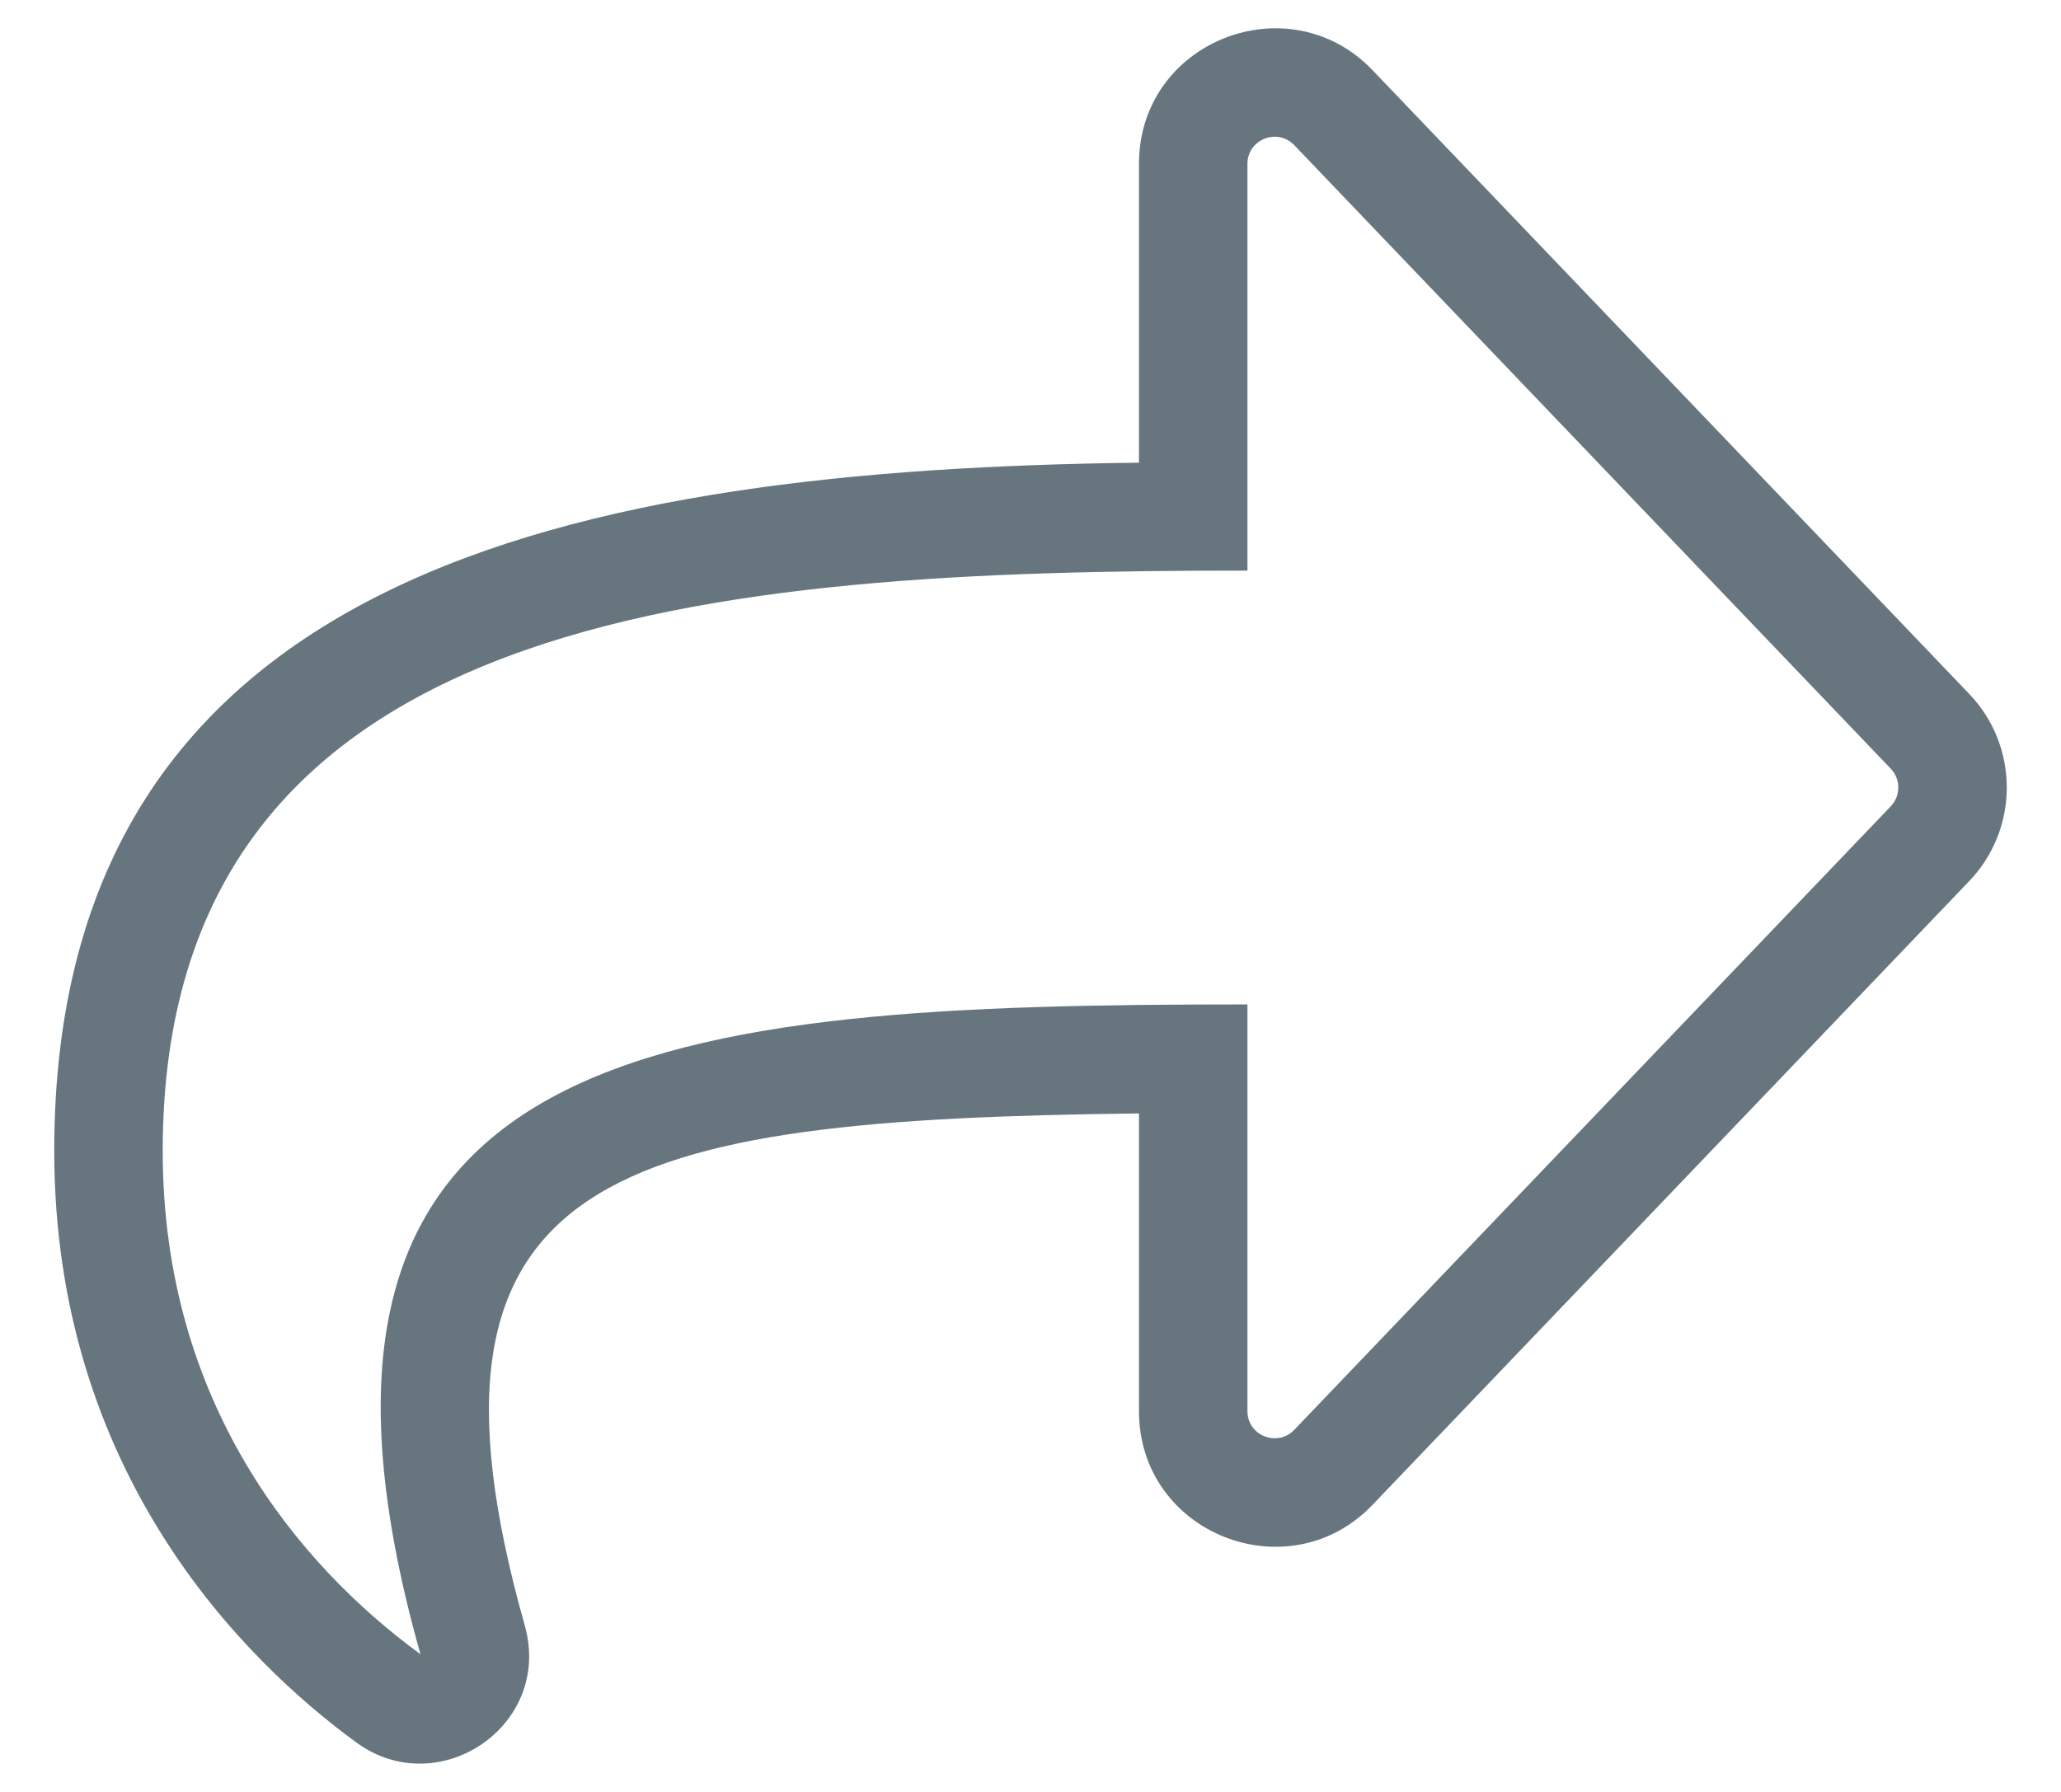 <?xml version="1.0" encoding="UTF-8"?>
<svg width="23px" height="20px" viewBox="0 0 19 16" version="1.1" xmlns="http://www.w3.org/2000/svg" xmlns:xlink="http://www.w3.org/1999/xlink">
    <title>Shape</title>
    <defs>
        <filter id="filter-1">
            <feColorMatrix in="SourceGraphic" type="matrix" values="0 0 0 0 0.404 0 0 0 0 0.463 0 0 0 0 0.494 0 0 0 1 0"></feColorMatrix>
        </filter>
    </defs>
    <g id="Page-1" stroke="none" stroke-width="1" fill="none" fill-rule="evenodd">
        <g id="Front" transform="translate(-300, -1174)">
            <g id="share" transform="translate(167, 1171)" filter="url(#filter-1)">
                <g transform="translate(133.5, 3)">
                    <path d="M17.653,6.136 L12.153,0.386 C11.382,-0.42 10,0.117 10,1.25 L10,4.005 C4.83,4.067 0,5.003 0,10.35 C0,13.318 1.745,15.044 2.785,15.805 C3.543,16.359 4.598,15.649 4.338,14.727 C3.154,10.528 5.174,10.062 10,10.005 L10,12.75 C10,13.882 11.381,14.422 12.153,13.614 L17.653,7.864 C18.116,7.381 18.116,6.619 17.653,6.136 L17.653,6.136 Z M16.931,7.173 L11.431,12.923 C11.276,13.084 11,12.977 11,12.75 L11,9 C5.644,9 1.771,9.303 3.376,14.991 C2.25,14.168 1,12.675 1,10.35 C1,5.349 6.09,5 11,5 L11,1.25 C11,1.023 11.277,0.916 11.431,1.077 L16.931,6.827 C17.023,6.924 17.023,7.076 16.931,7.173 L16.931,7.173 Z" id="Shape" fill="#67767E" fill-rule="nonzero"></path>
                </g>
            </g>
        </g>
    </g>
</svg>
